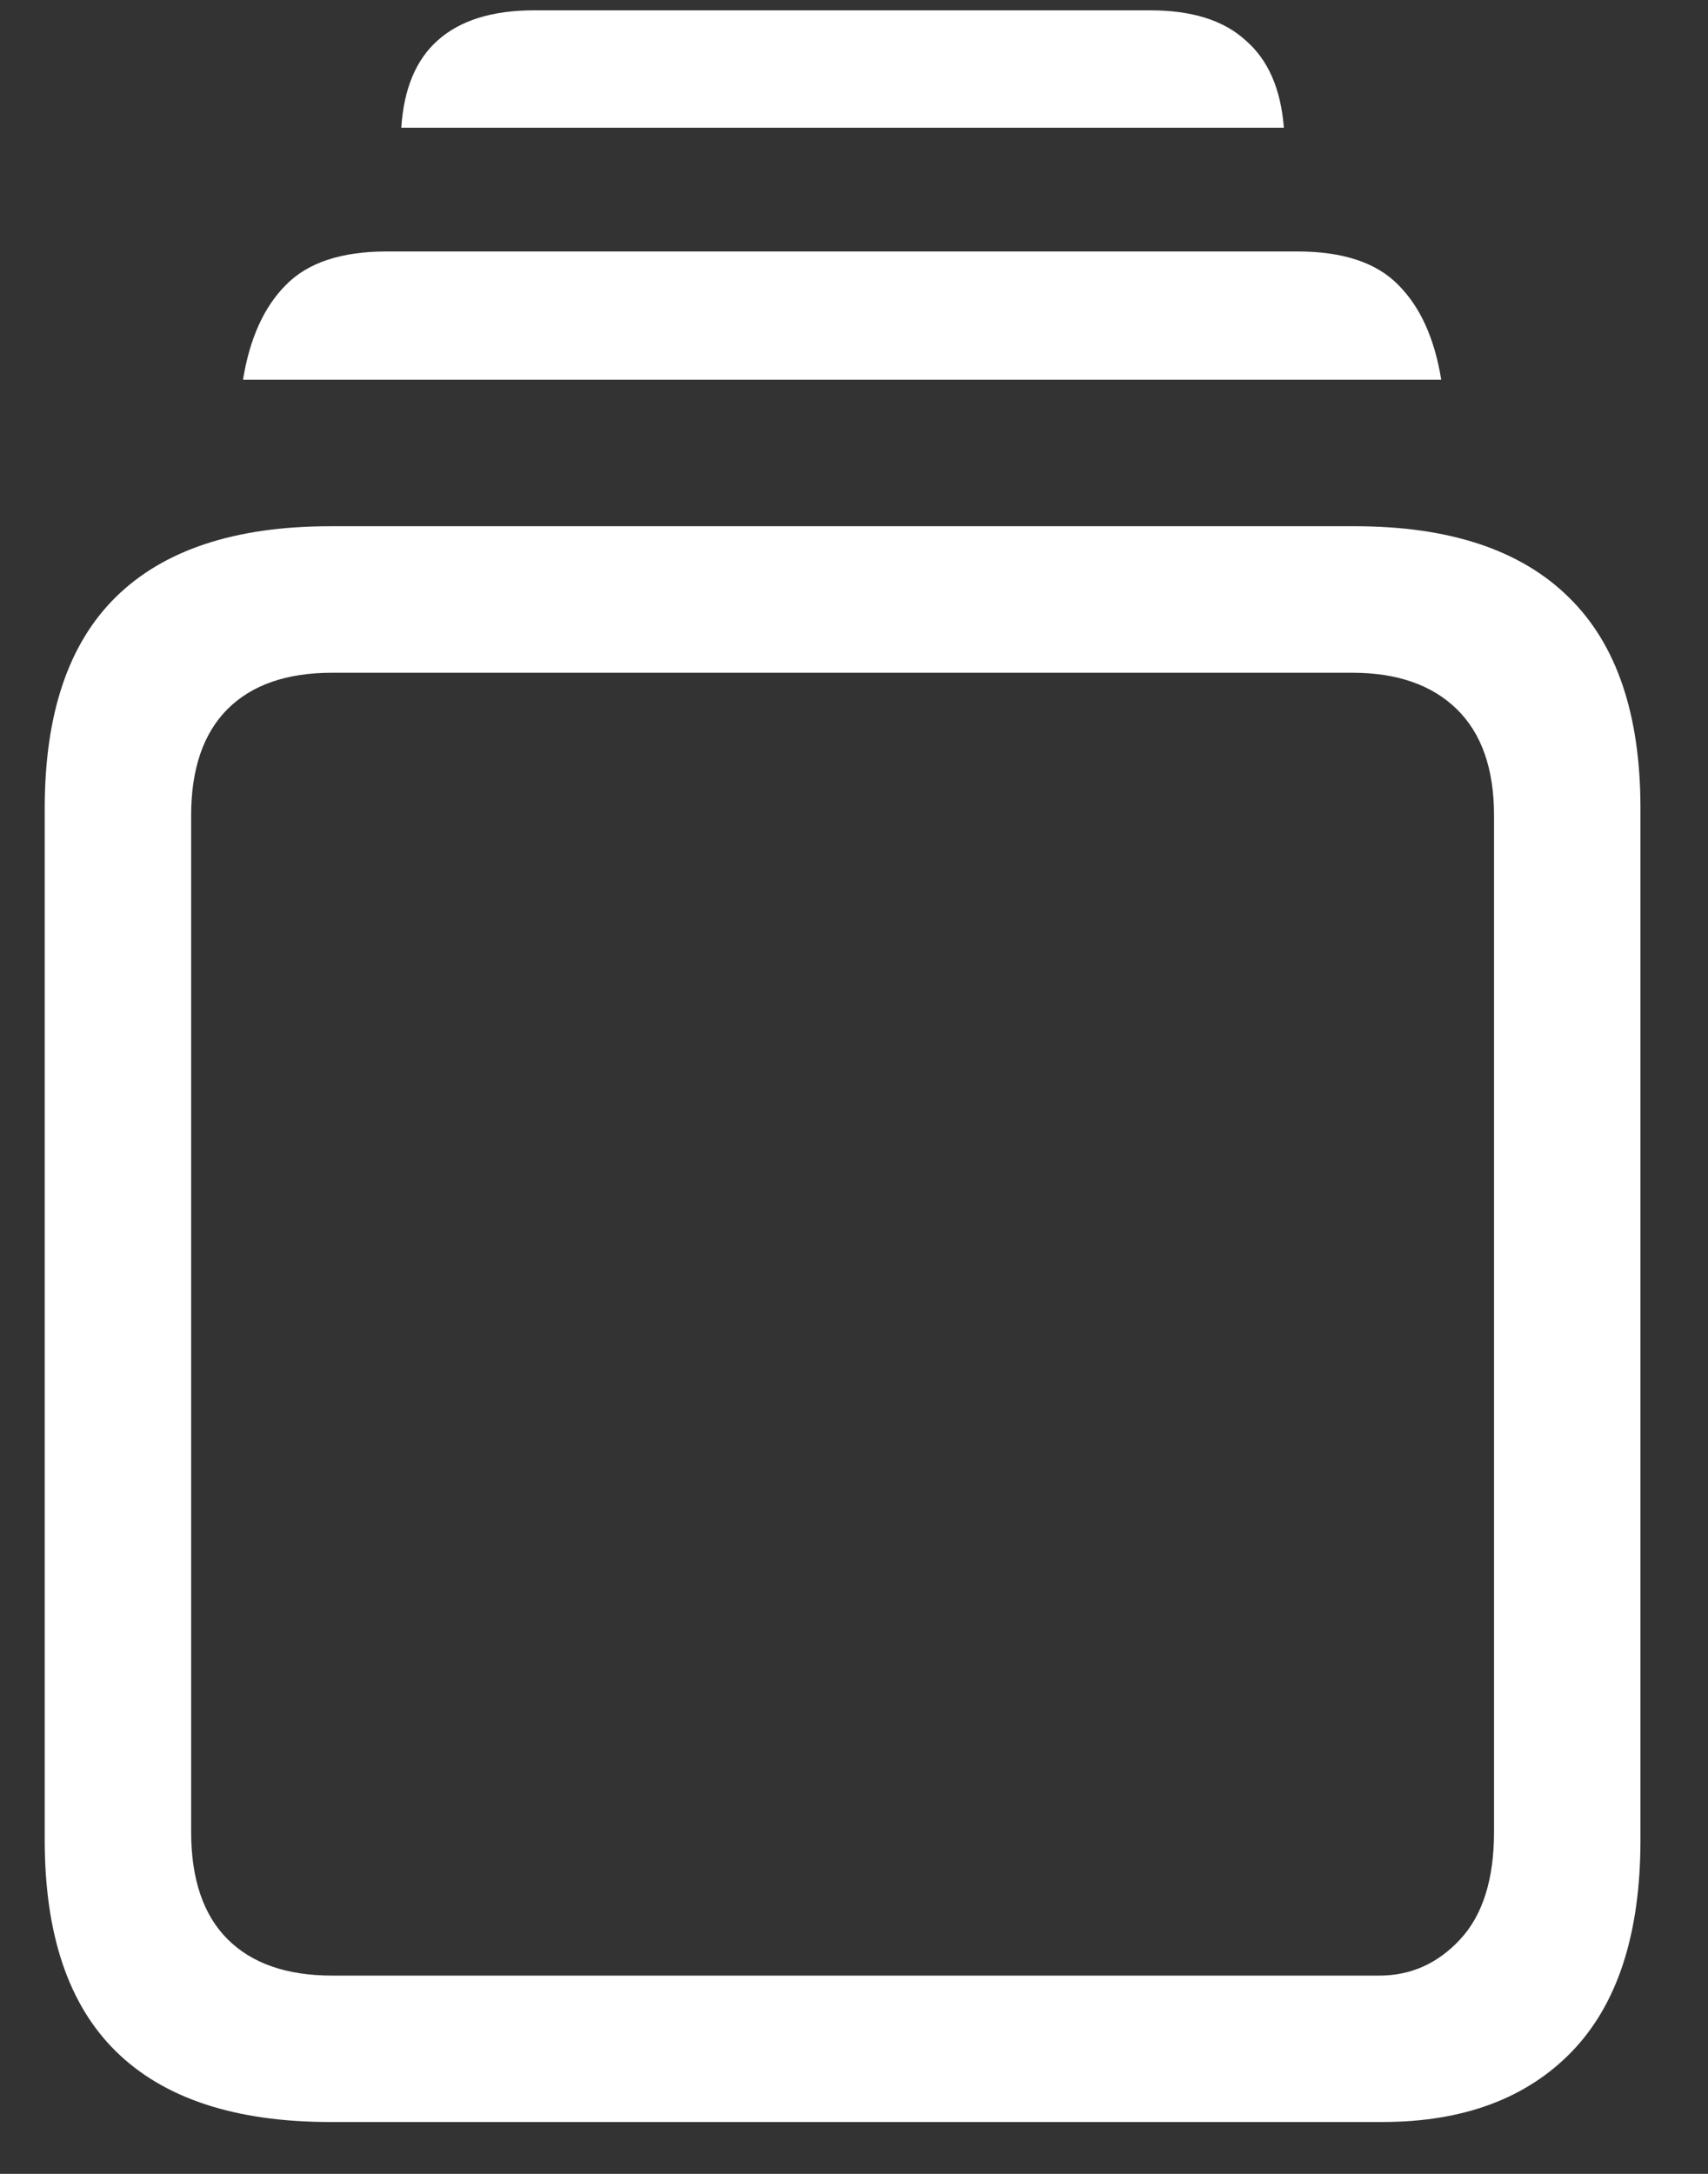 <svg width="22" height="28" viewBox="0 0 22 28" fill="none" xmlns="http://www.w3.org/2000/svg">
<rect x="0" y="0" width="22" height="28" fill="#333333" stroke="none"/>
<path d="M4.255 27.332C3.029 27.332 2.107 27.028 1.49 26.419C0.88 25.817 0.576 24.911 0.576 23.7V10.411C0.576 9.2 0.88 8.293 1.49 7.692C2.107 7.083 3.029 6.778 4.255 6.778H17.451C18.669 6.778 19.587 7.083 20.205 7.692C20.822 8.293 21.13 9.2 21.13 10.411V23.7C21.13 24.903 20.837 25.809 20.252 26.419C19.666 27.028 18.849 27.332 17.802 27.332H4.255ZM4.279 25.446H17.767C18.173 25.446 18.521 25.29 18.81 24.977C19.099 24.665 19.244 24.204 19.244 23.594V10.504C19.244 9.903 19.084 9.446 18.763 9.133C18.443 8.821 17.994 8.665 17.416 8.665H4.279C3.693 8.665 3.244 8.821 2.931 9.133C2.619 9.446 2.462 9.903 2.462 10.504V23.594C2.462 24.204 2.619 24.665 2.931 24.977C3.244 25.29 3.693 25.446 4.279 25.446ZM3.13 4.891C3.216 4.36 3.4 3.954 3.681 3.672C3.962 3.383 4.396 3.239 4.982 3.239H16.712C17.298 3.239 17.732 3.383 18.013 3.672C18.294 3.954 18.478 4.36 18.564 4.891H3.13ZM5.169 1.645C5.201 1.145 5.357 0.77 5.638 0.52C5.927 0.262 6.341 0.133 6.88 0.133H14.814C15.353 0.133 15.763 0.262 16.044 0.52C16.334 0.77 16.498 1.145 16.537 1.645H5.169Z" fill="white"/>
</svg>

